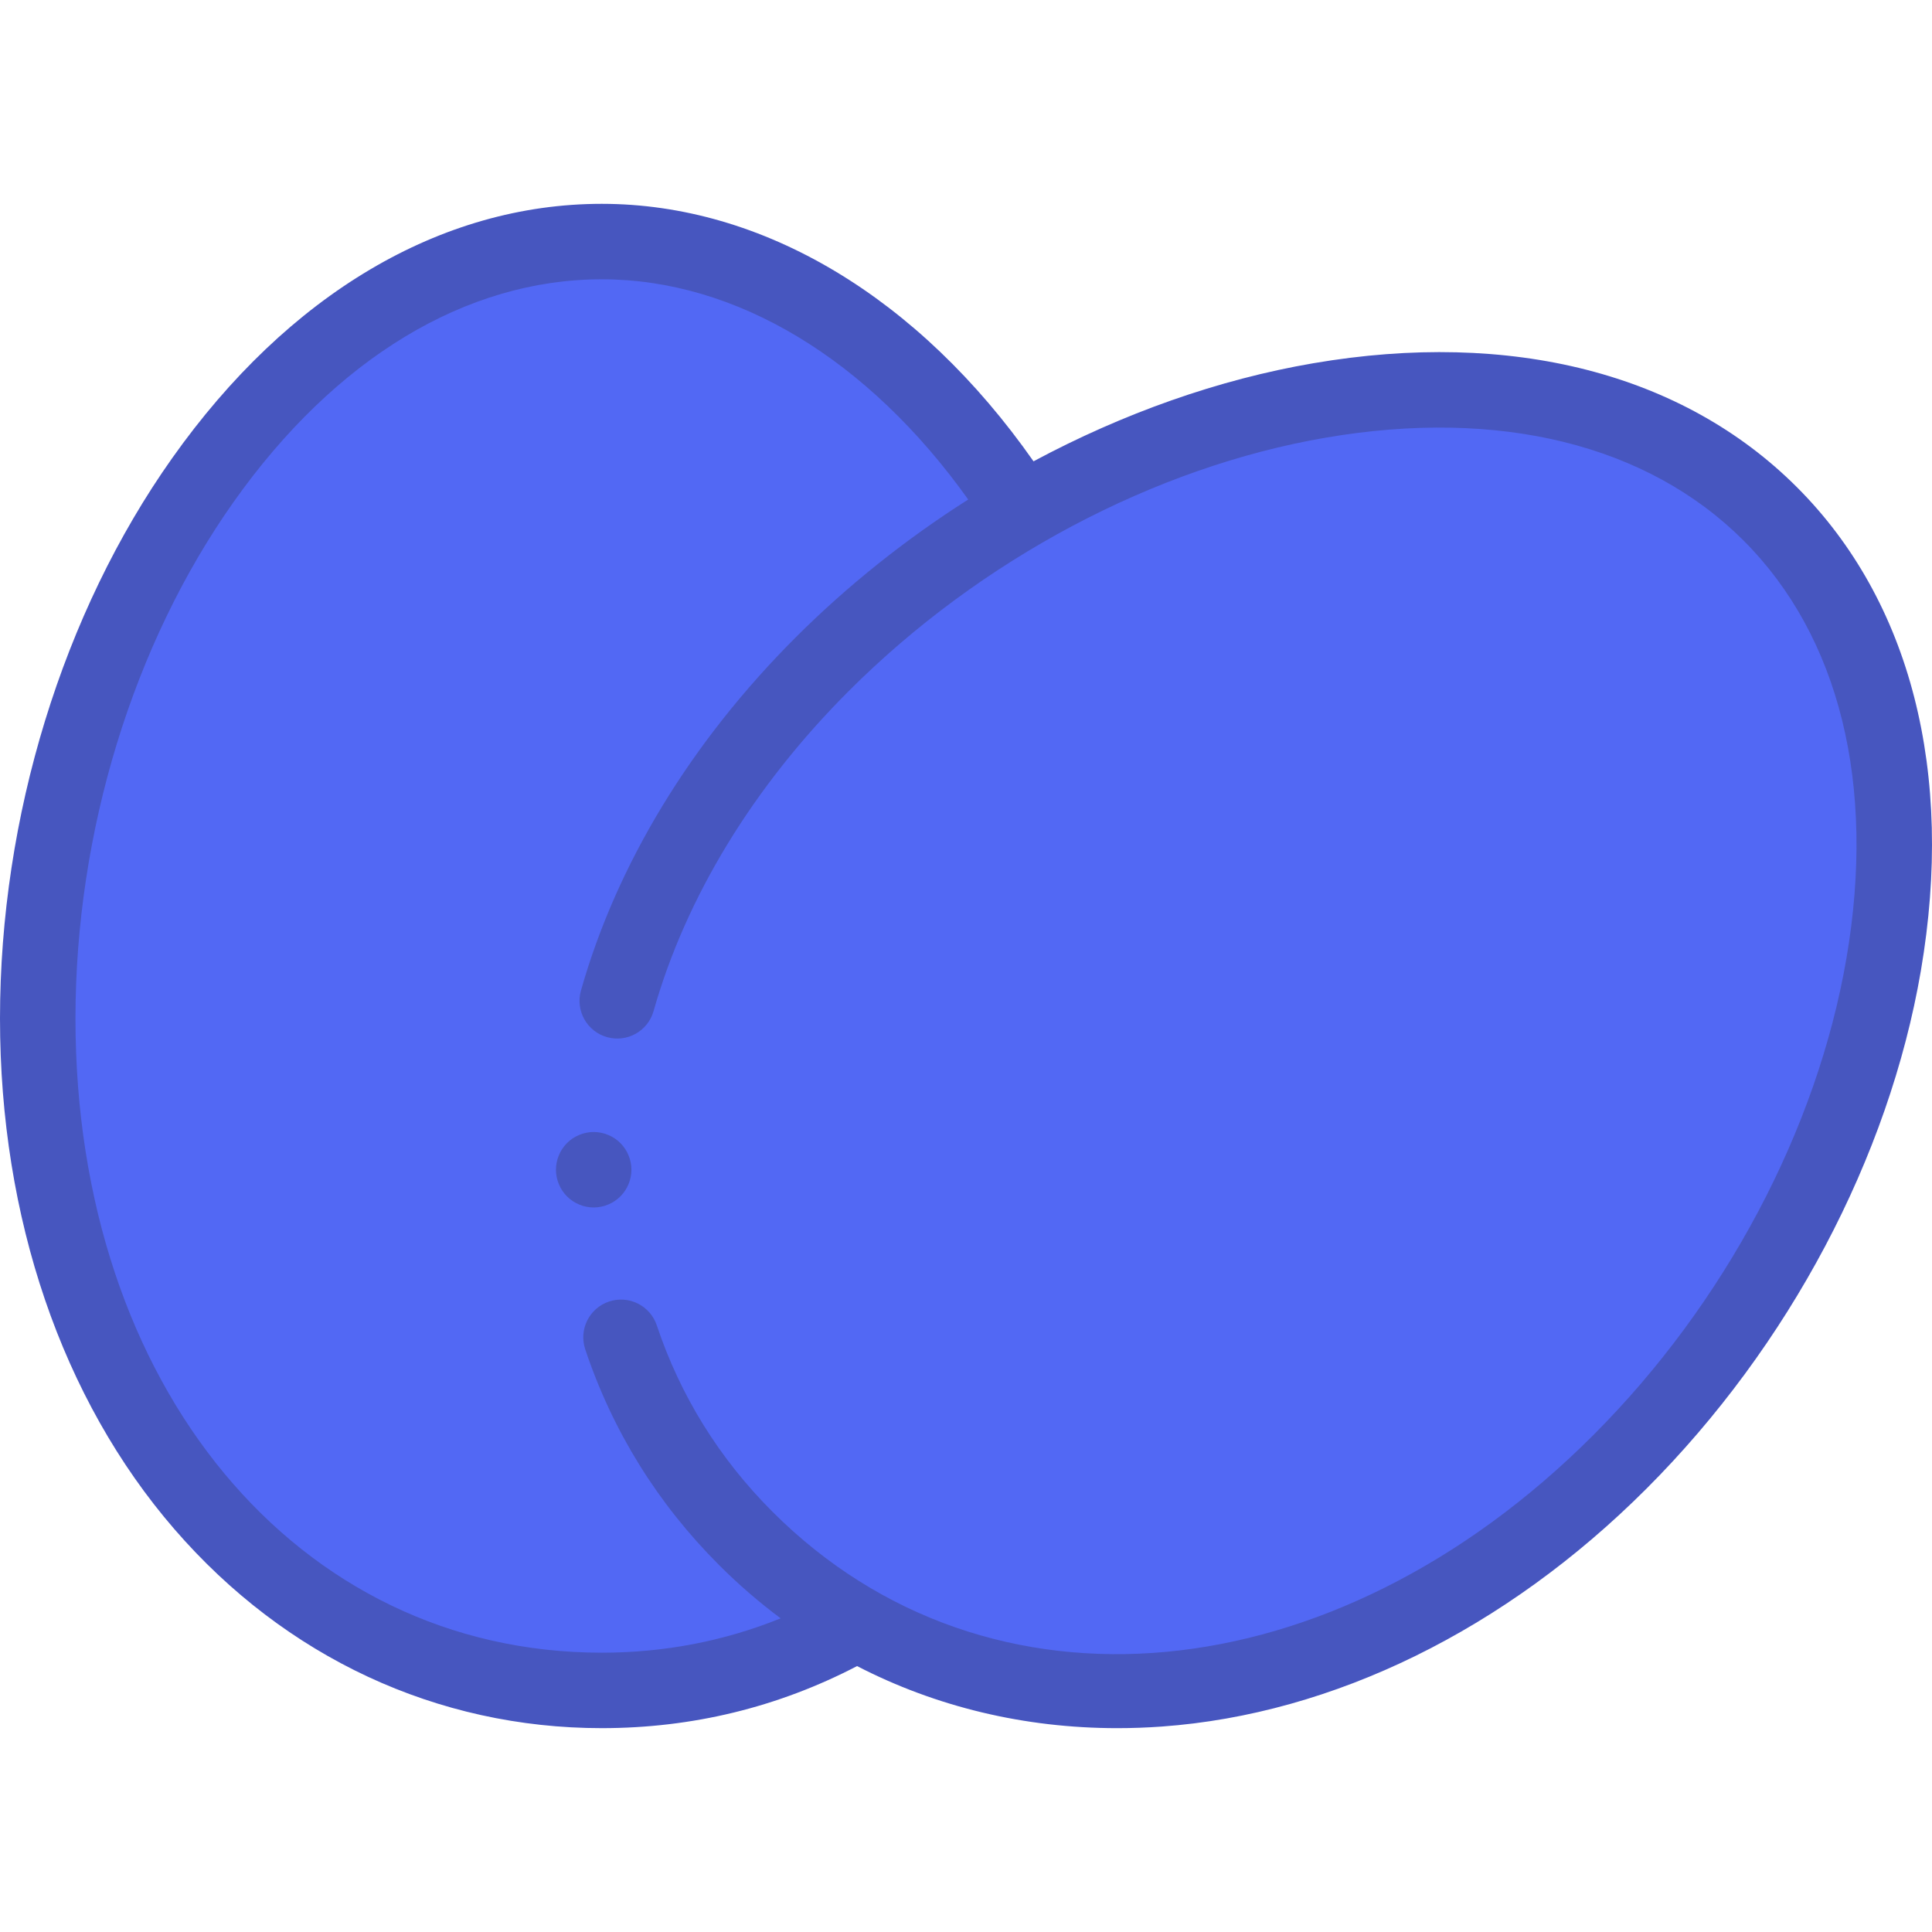 <?xml version="1.0"?>
<svg xmlns="http://www.w3.org/2000/svg" xmlns:xlink="http://www.w3.org/1999/xlink" xmlns:svgjs="http://svgjs.com/svgjs" version="1.1" width="512" height="512" x="0" y="0" viewBox="0 0 512.052 512.052" style="enable-background:new 0 0 512 512" xml:space="preserve" class="">
	<g>
		<link type="text/css" rel="stylesheet" id="dark-mode-custom-link" />
		<link type="text/css" rel="stylesheet" id="dark-mode-general-link" />
		<style lang="en" type="text/css" id="dark-mode-custom-style" />
		<style lang="en" type="text/css" id="dark-mode-native-style" />
		<path xmlns="http://www.w3.org/2000/svg" id="XMLID_1053_" d="m10 269.937c0 106.039 66.93 178.087 149.492 178.087s149.492-72.048 149.492-178.087-66.93-205.913-149.492-205.913-149.492 99.875-149.492 205.913z" fill="#5268F4" data-original="#5268F4" style="" class="" />
		<path xmlns="http://www.w3.org/2000/svg" id="XMLID_1052_" d="m429.283 387.504c-74.981 74.981-173.253 78.6-231.633 20.22s-54.761-156.652 20.22-231.633 192.929-98.276 251.309-39.896 35.084 176.328-39.896 251.309z" fill="#5268F4" data-original="#5268F4" style="" class="" />
		<path xmlns="http://www.w3.org/2000/svg" id="XMLID_221_" d="m476.25 129.123c-30.167-30.166-75.694-41.833-128.188-32.848-25.13 4.301-50.401 13.266-74.139 25.991-30.466-43.474-71.791-68.242-114.432-68.242-42.661 0-83.101 23.942-113.869 67.415-28.993 40.967-45.622 95.092-45.622 148.498 0 52.832 16.416 100.9 46.223 135.351 29.424 34.007 69.65 52.736 113.269 52.736 23.952 0 46.691-5.532 67.663-16.447 20.92 10.799 44.352 16.451 68.983 16.45 3.912 0 7.857-.143 11.824-.429 45.437-3.283 91.034-25.666 128.393-63.023 37.764-37.765 64.278-87.795 72.744-137.265 8.983-52.496-2.683-98.021-32.849-128.187zm13.134 124.814c-7.784 45.484-32.268 91.59-67.173 126.496-68.869 68.871-160.337 77.374-217.491 20.22-14.093-14.093-24.403-30.708-30.645-49.382-1.751-5.239-7.421-8.067-12.654-6.315-5.238 1.75-8.065 7.416-6.315 12.654 7.232 21.641 19.167 40.88 35.471 57.185 5.15 5.15 10.605 9.859 16.324 14.124-14.962 6.048-30.847 9.106-47.41 9.106-80.826-.001-139.491-70.692-139.491-168.088 0-49.364 15.29-99.278 41.948-136.944 26.913-38.027 61.555-58.969 97.544-58.969 35.569 0 70.567 21.15 97.117 58.367-16.494 10.48-31.977 22.795-45.81 36.628-27.681 27.68-47.33 60.016-56.824 93.51-1.506 5.313 1.581 10.842 6.894 12.348 5.314 1.504 10.842-1.581 12.348-6.894 8.565-30.219 26.451-59.549 51.724-84.822 34.905-34.905 81.011-59.389 126.495-67.172 45.92-7.861 85.224 1.828 110.671 27.277 25.449 25.448 35.136 64.752 27.277 110.671z" fill="#4756BF" data-original="#000000" style="" class="" />
		<path xmlns="http://www.w3.org/2000/svg" id="XMLID_855_" d="m157.35 300.024c-2.63 0-5.21 1.07-7.07 2.93s-2.93 4.44-2.93 7.07 1.07 5.21 2.93 7.07 4.43 2.93 7.07 2.93c2.63 0 5.21-1.07 7.07-2.93s2.93-4.44 2.93-7.07-1.07-5.21-2.93-7.07-4.44-2.93-7.07-2.93z" fill="#4756BF" data-original="#000000" style="" class="" />
	</g>
</svg>
